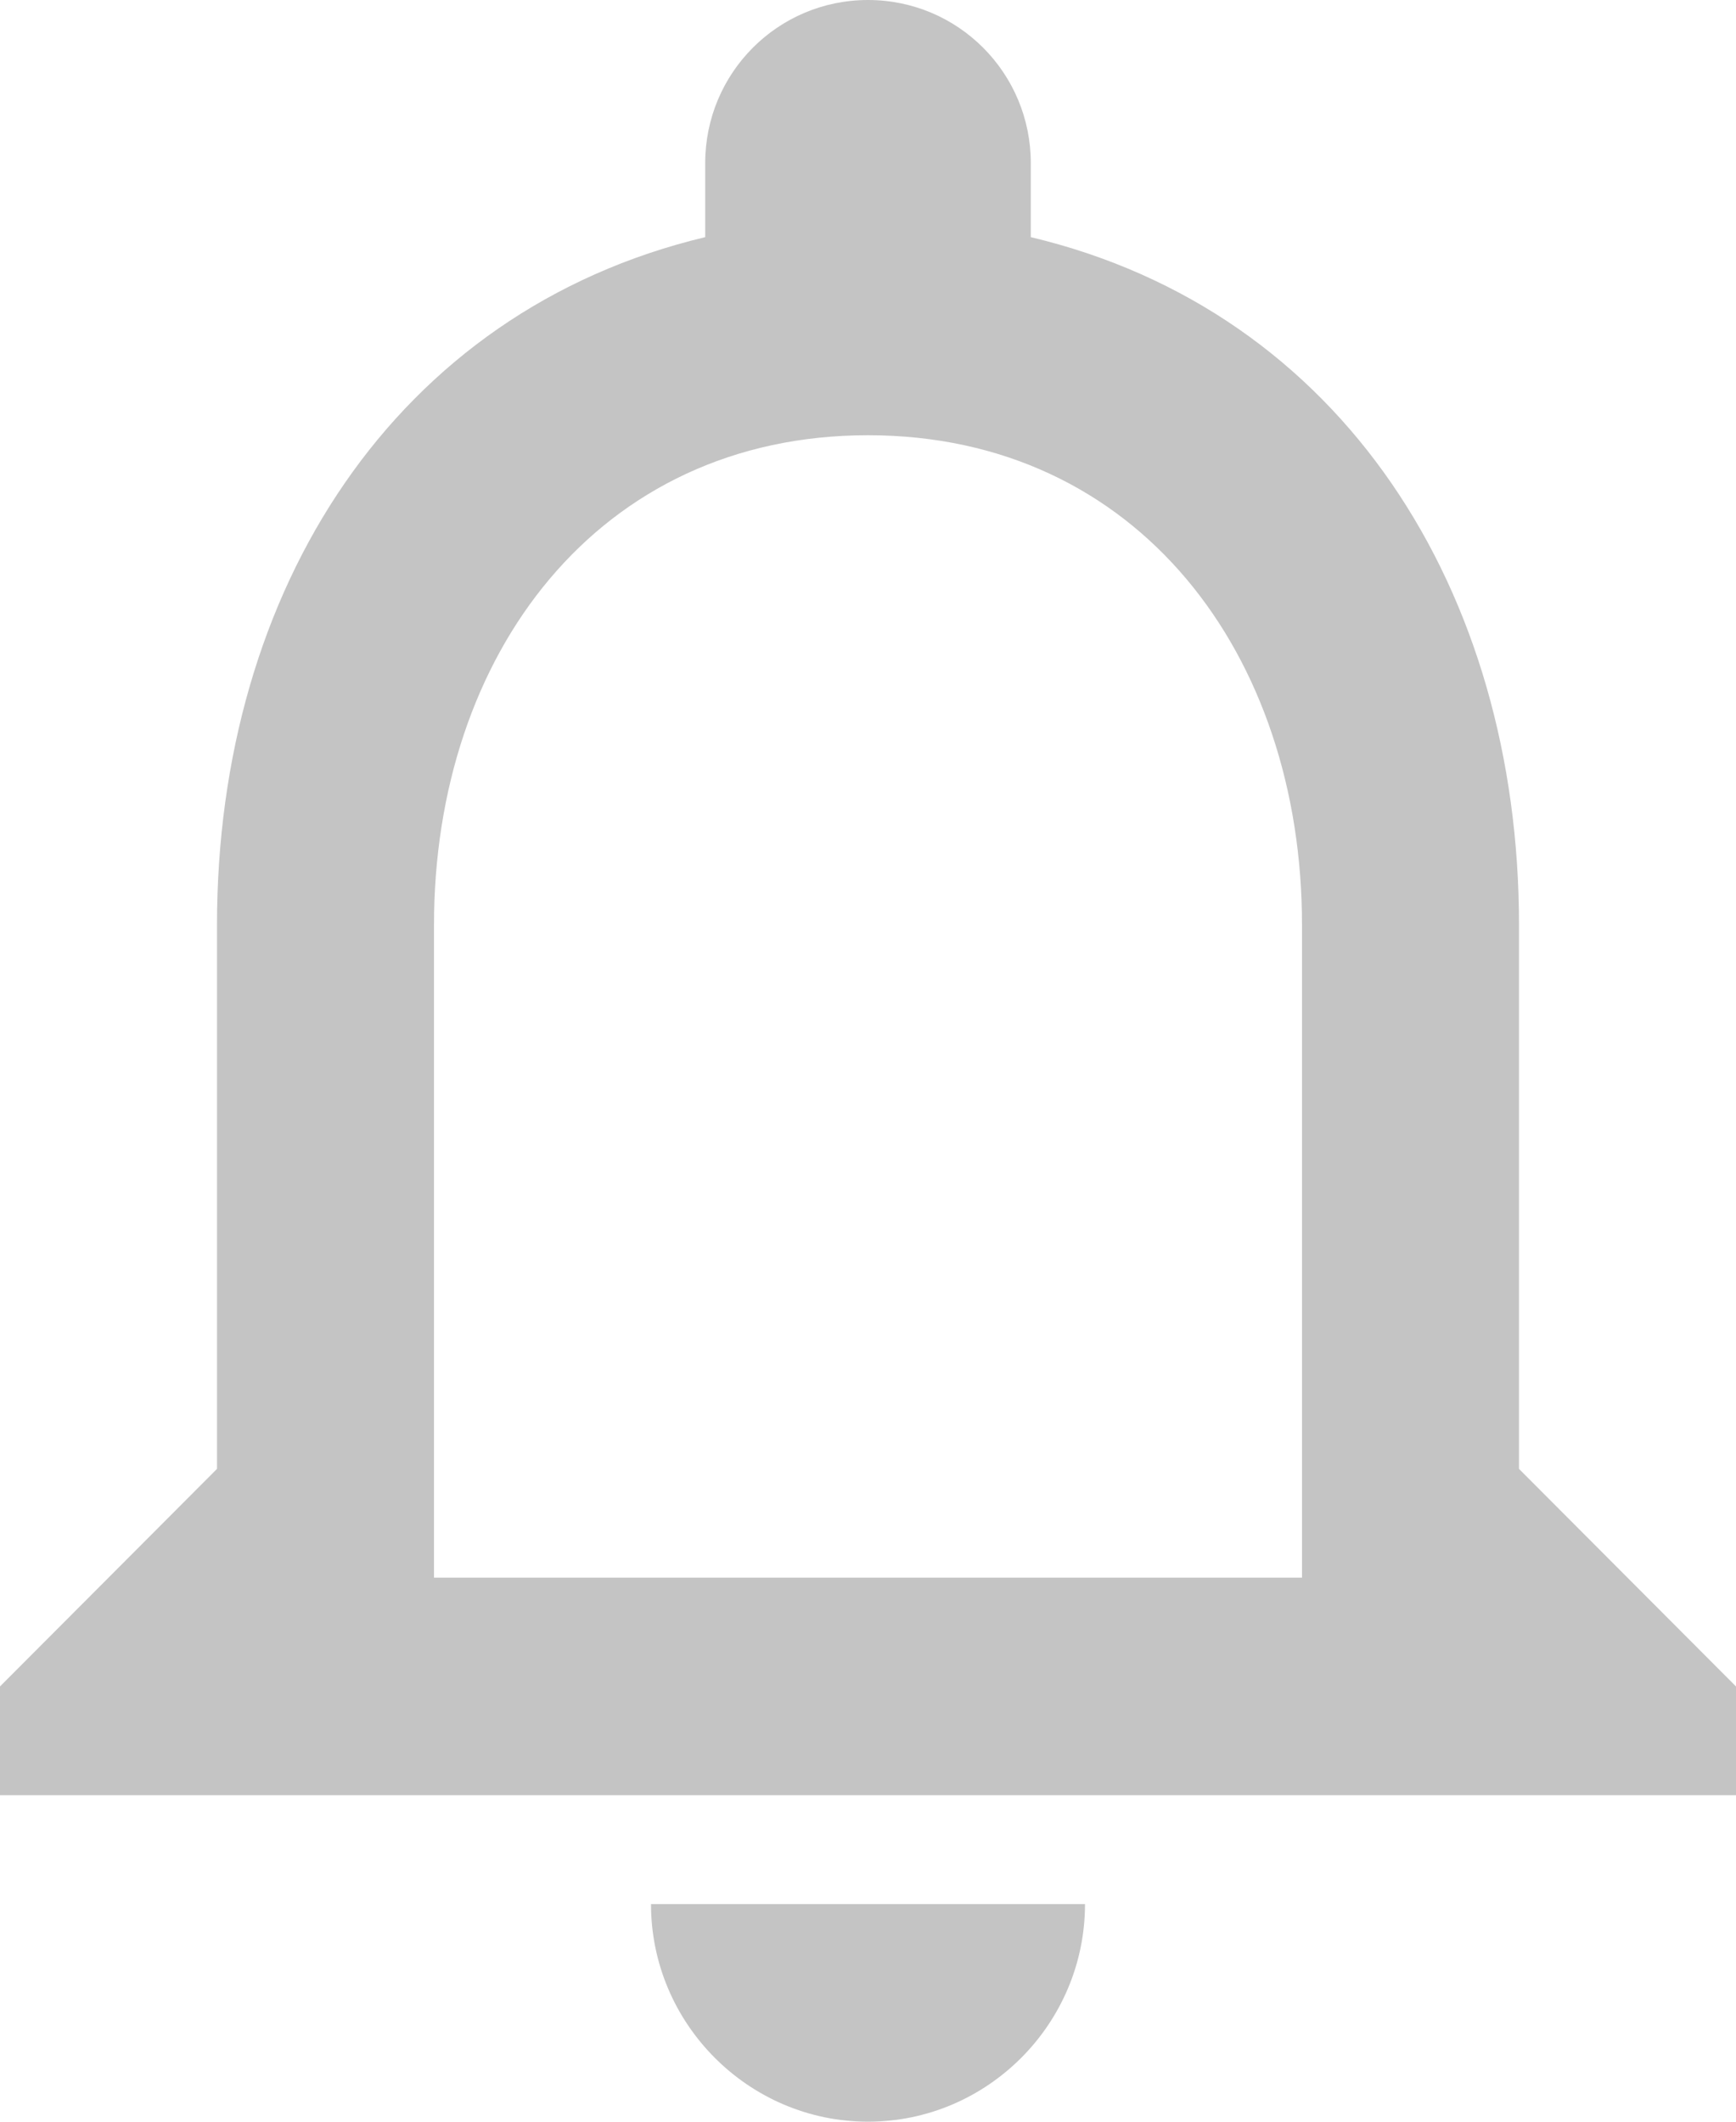 <svg width="18" height="22" viewBox="0 0 18 22" fill="none" xmlns="http://www.w3.org/2000/svg">
<path d="M9 22C10.238 22 11.25 20.985 11.25 19.744H6.75C6.75 20.985 7.763 22 9 22ZM15.75 15.231V9.59C15.75 6.126 13.916 3.227 10.688 2.459V1.692C10.688 0.756 9.934 0 9 0C8.066 0 7.312 0.756 7.312 1.692V2.459C4.095 3.227 2.25 6.115 2.25 9.59V15.231L0 17.487V18.615H18V17.487L15.75 15.231ZM13.5 16.359H4.5V9.59C4.5 6.792 6.199 4.513 9 4.513C11.801 4.513 13.5 6.792 13.5 9.59V16.359Z" fill="#C4C4C4"/>
</svg>
